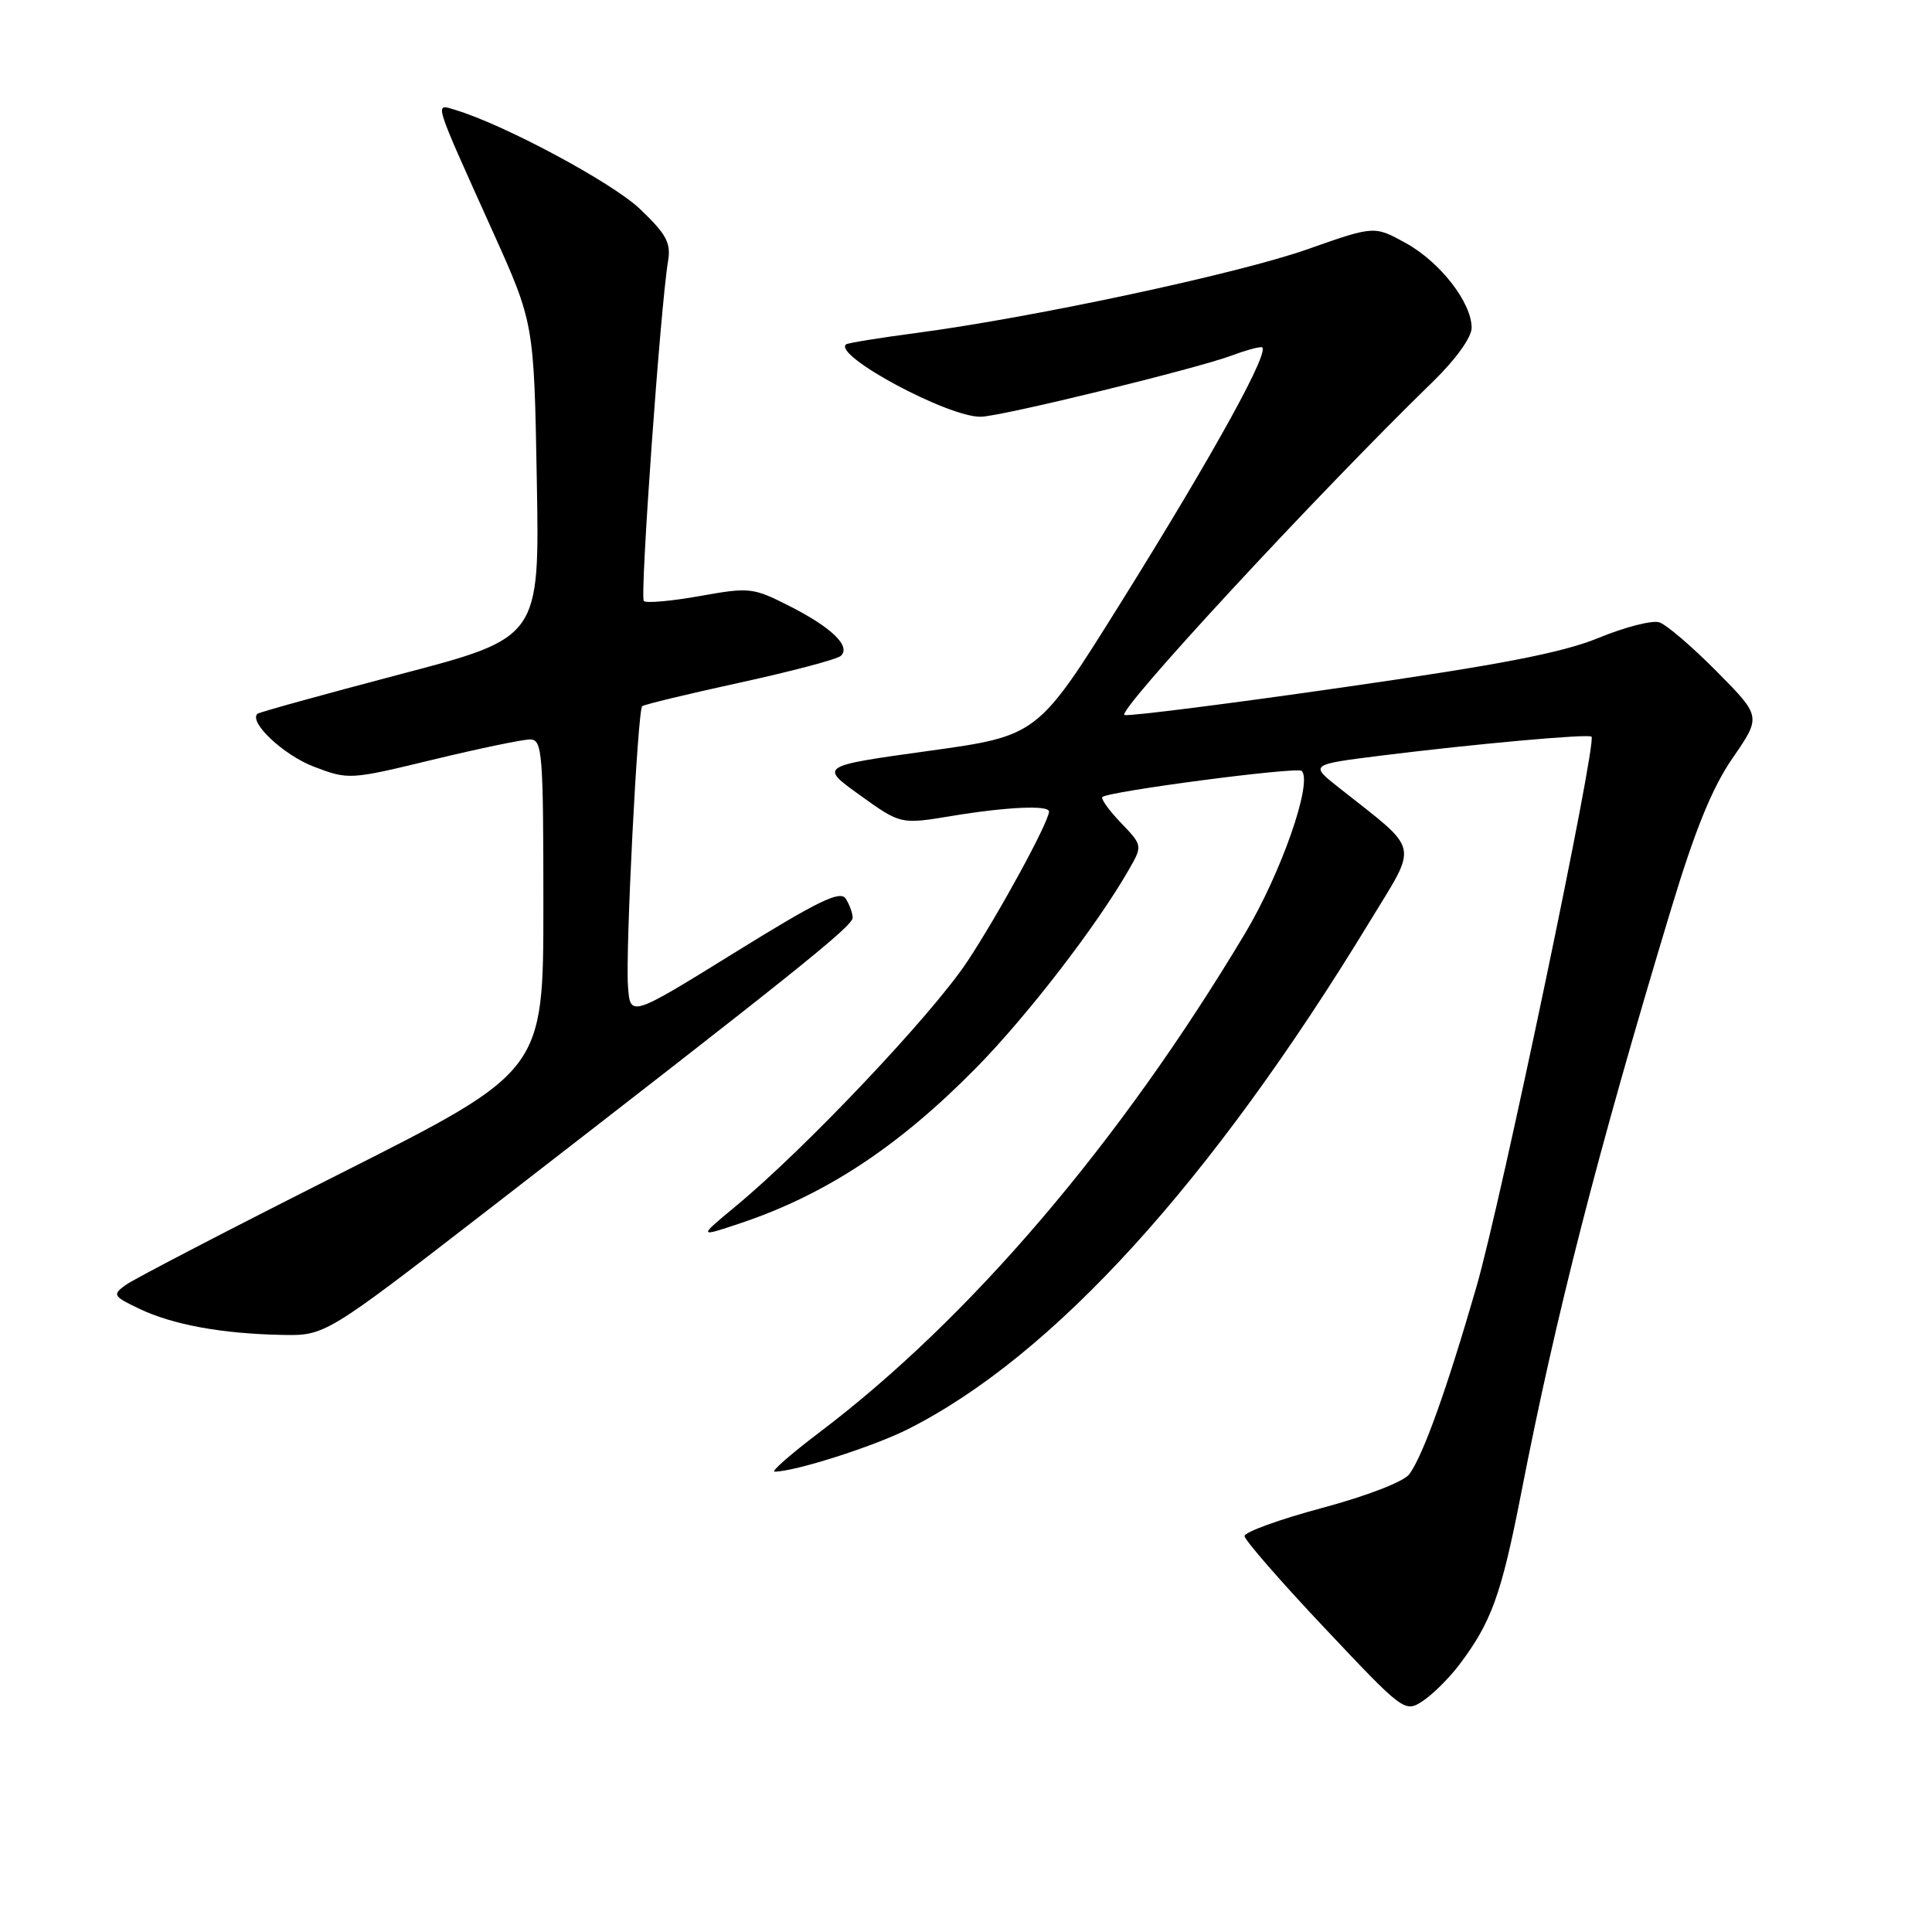 <?xml version="1.0" encoding="UTF-8" standalone="no"?>
<!DOCTYPE svg PUBLIC "-//W3C//DTD SVG 1.1//EN" "http://www.w3.org/Graphics/SVG/1.1/DTD/svg11.dtd" >
<svg xmlns="http://www.w3.org/2000/svg" xmlns:xlink="http://www.w3.org/1999/xlink" version="1.1" viewBox="0 0 256 256">
 <g >
 <path fill="currentColor"
d=" M 193.29 220.68 C 197.62 214.98 198.93 211.35 201.57 197.83 C 206.18 174.18 211.68 152.73 221.35 120.71 C 224.60 109.95 226.84 104.42 229.59 100.43 C 233.38 94.94 233.38 94.94 227.47 88.97 C 224.22 85.68 220.79 82.75 219.86 82.46 C 218.93 82.16 215.31 83.09 211.83 84.52 C 207.05 86.49 198.78 88.09 178.00 91.07 C 162.88 93.25 149.83 94.90 149.01 94.75 C 147.68 94.51 174.43 65.59 189.90 50.54 C 192.90 47.62 195.00 44.69 195.00 43.44 C 195.00 40.09 190.83 34.72 186.26 32.20 C 182.10 29.91 182.10 29.91 173.30 33.01 C 164.17 36.24 137.13 42.03 121.50 44.11 C 116.55 44.76 112.32 45.45 112.11 45.63 C 110.34 47.09 125.71 55.34 129.99 55.22 C 132.87 55.14 158.73 48.81 163.32 47.07 C 164.87 46.48 166.58 46.00 167.14 46.00 C 168.62 46.00 160.97 59.90 148.50 79.88 C 137.50 97.50 137.50 97.50 123.04 99.50 C 108.57 101.51 108.57 101.51 113.95 105.37 C 119.34 109.24 119.34 109.24 126.11 108.12 C 133.35 106.92 139.00 106.66 139.00 107.53 C 139.00 108.89 132.28 121.22 128.13 127.47 C 123.45 134.51 106.70 152.21 97.50 159.82 C 92.50 163.96 92.50 163.96 98.09 162.09 C 109.41 158.30 119.08 151.92 129.33 141.51 C 136.10 134.63 145.32 122.67 149.56 115.27 C 151.41 112.04 151.41 112.04 148.53 109.03 C 146.94 107.37 145.84 105.84 146.07 105.61 C 146.86 104.86 171.91 101.57 172.48 102.15 C 173.97 103.63 169.76 115.70 164.94 123.74 C 148.37 151.44 128.51 174.71 108.60 189.78 C 104.81 192.65 102.12 195.00 102.64 195.00 C 105.30 195.00 115.67 191.70 120.27 189.39 C 139.52 179.71 160.48 156.66 181.53 122.06 C 187.95 111.49 188.30 112.98 177.45 104.40 C 173.53 101.31 173.53 101.31 183.02 100.12 C 195.38 98.58 210.40 97.22 210.88 97.61 C 211.66 98.25 198.95 159.04 195.64 170.50 C 191.72 184.06 188.59 192.81 186.75 195.33 C 186.03 196.32 181.15 198.21 175.19 199.81 C 169.52 201.33 164.90 203.01 164.91 203.54 C 164.93 204.07 169.70 209.56 175.53 215.73 C 185.95 226.79 186.15 226.95 188.50 225.41 C 189.81 224.55 191.96 222.42 193.29 220.68 Z  M 64.80 160.21 C 105.44 128.76 113.00 122.71 112.98 121.60 C 112.98 121.00 112.56 119.86 112.07 119.08 C 111.35 117.94 108.41 119.37 97.34 126.23 C 83.50 134.80 83.50 134.80 83.21 130.65 C 82.87 125.87 84.49 94.18 85.09 93.58 C 85.32 93.36 91.12 91.96 98.00 90.46 C 104.88 88.96 110.91 87.36 111.41 86.91 C 112.79 85.65 110.21 83.14 104.60 80.30 C 99.78 77.85 99.31 77.80 92.73 78.98 C 88.96 79.65 85.62 79.95 85.31 79.64 C 84.77 79.10 87.51 40.64 88.52 34.60 C 88.93 32.18 88.30 31.03 84.79 27.68 C 81.08 24.16 66.72 16.46 60.25 14.54 C 57.56 13.73 57.35 13.05 65.28 30.65 C 70.76 42.81 70.76 42.81 71.13 63.65 C 71.50 84.50 71.50 84.50 53.00 89.35 C 42.83 92.03 34.33 94.38 34.11 94.58 C 32.93 95.69 37.57 100.05 41.57 101.58 C 46.17 103.34 46.35 103.33 57.36 100.66 C 63.49 99.18 69.29 97.97 70.25 97.98 C 71.86 98.00 72.00 99.72 72.00 119.97 C 72.00 141.93 72.00 141.93 45.25 155.42 C 30.54 162.83 17.66 169.52 16.63 170.28 C 14.87 171.57 14.98 171.76 18.48 173.43 C 22.93 175.54 29.38 176.72 37.30 176.88 C 43.09 177.00 43.09 177.00 64.80 160.21 Z "/>
</g>
</svg>